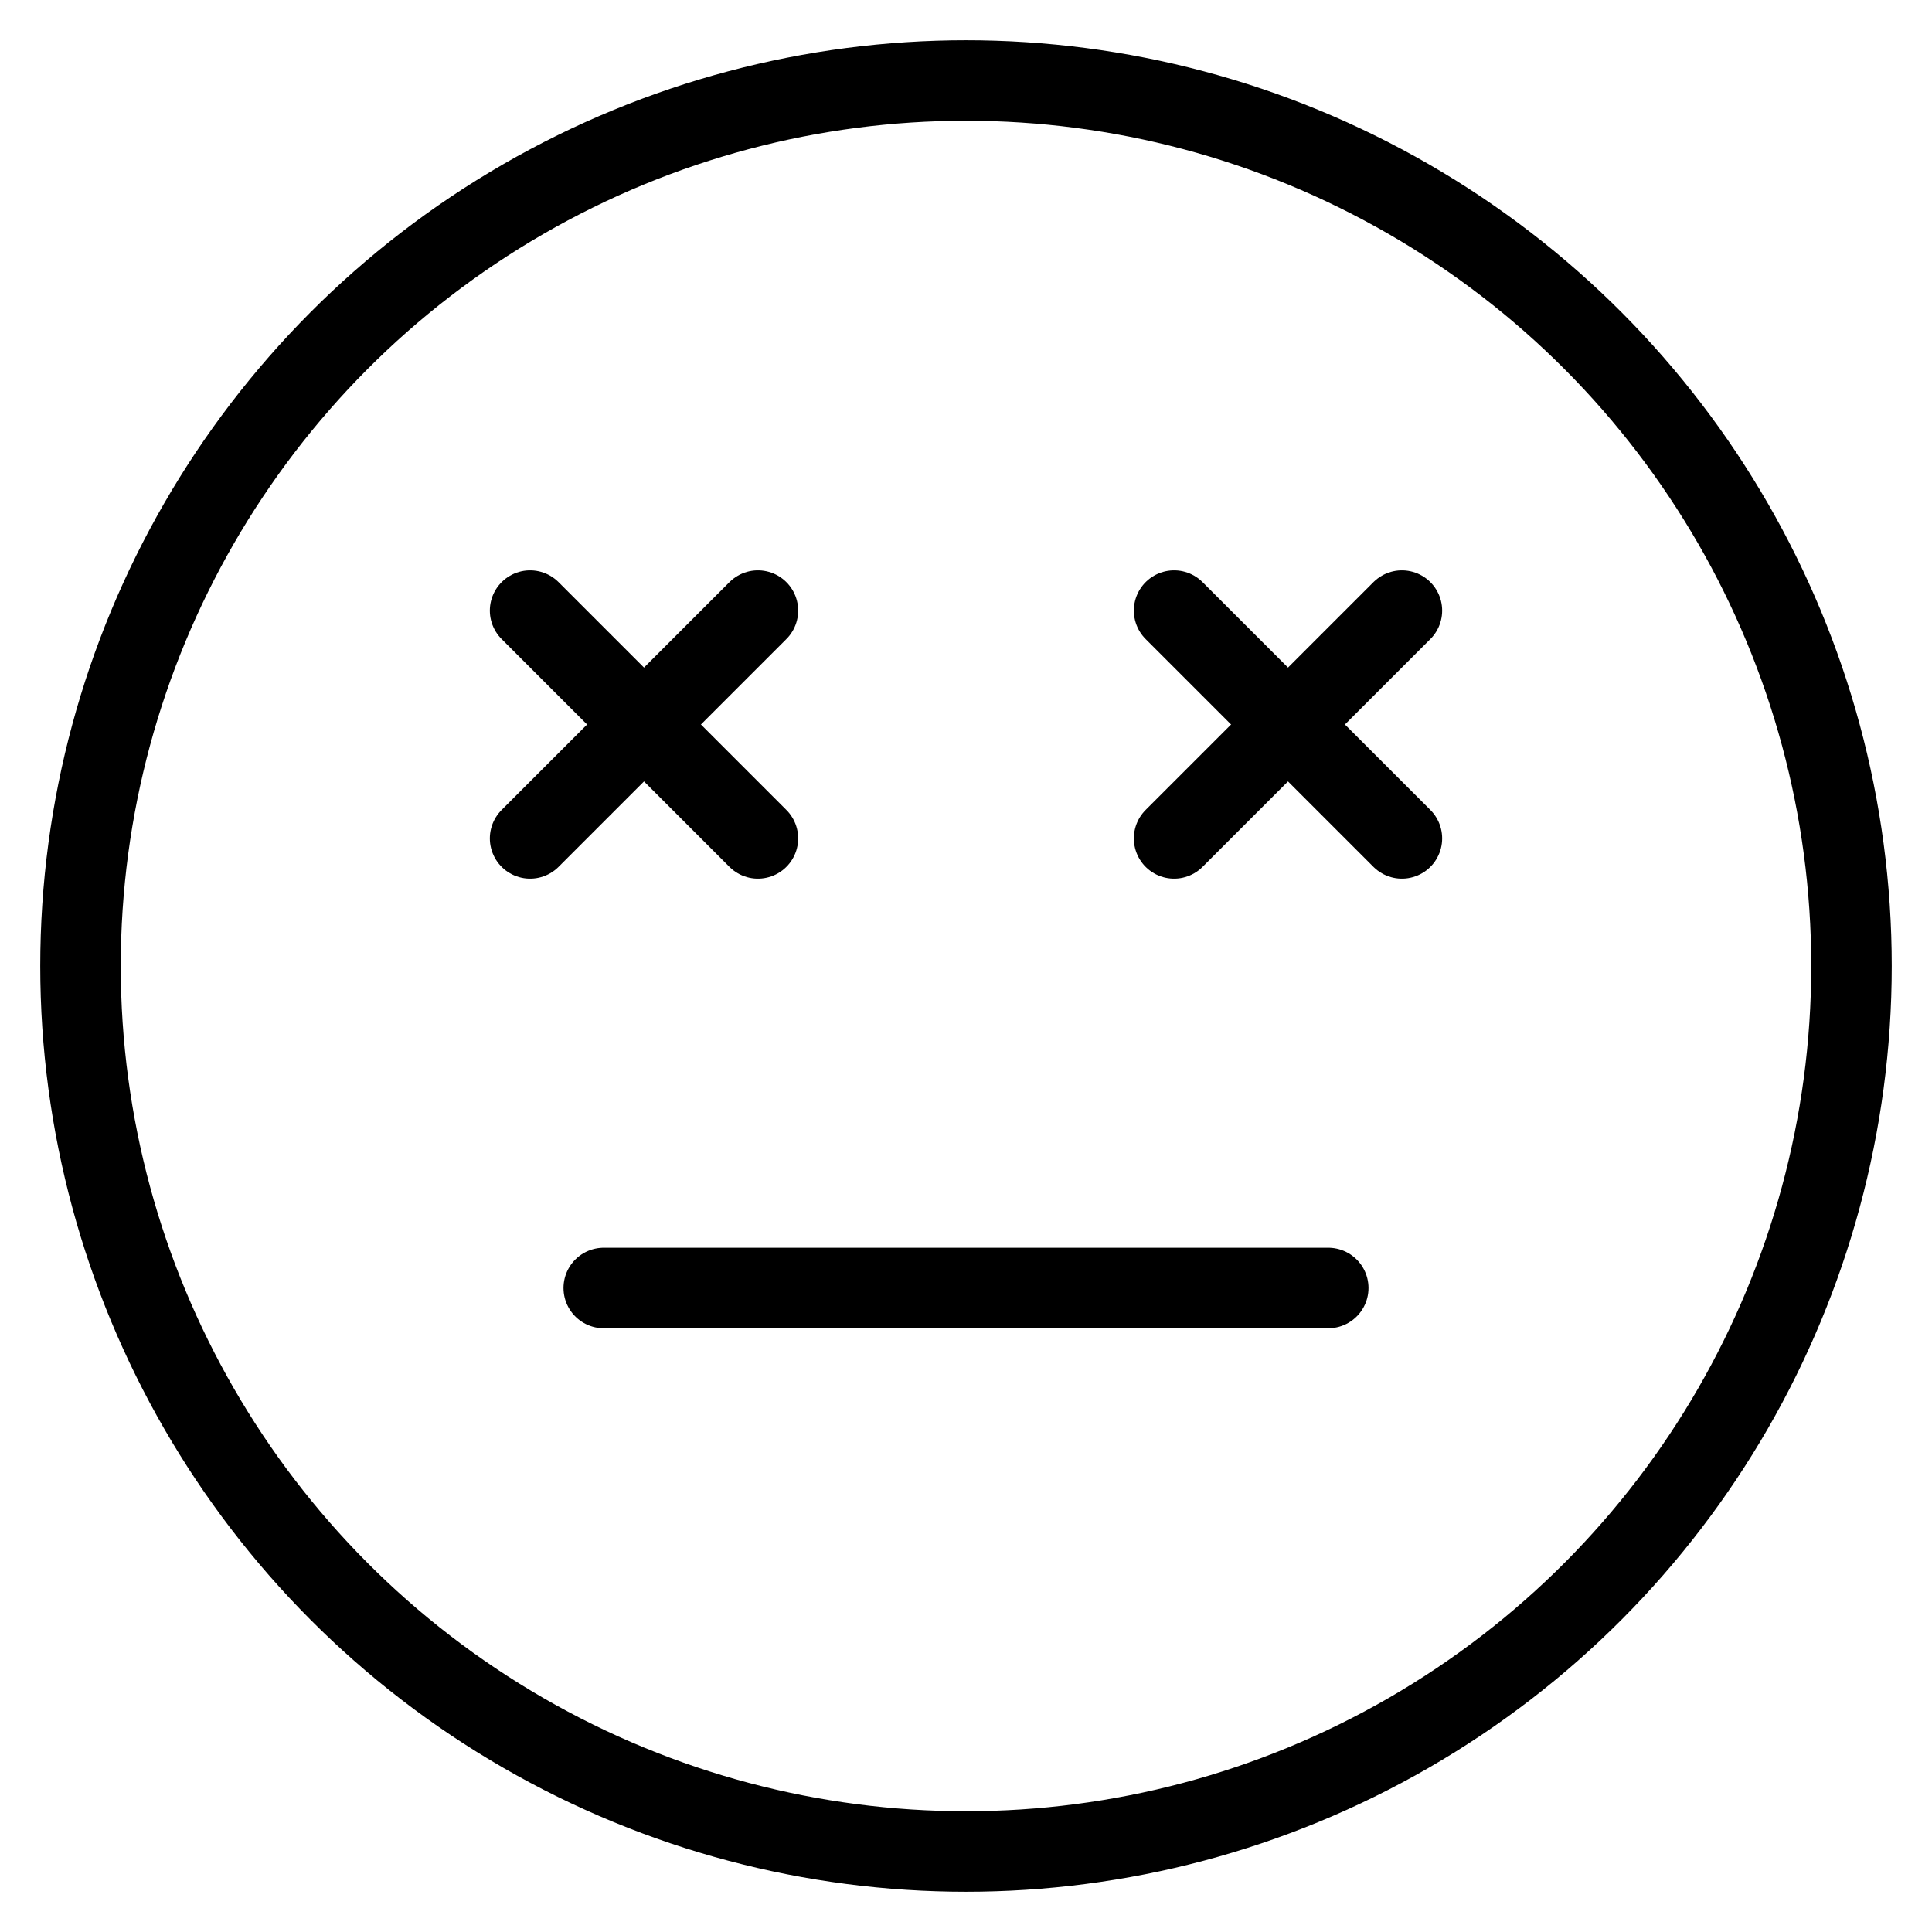 <svg xmlns="http://www.w3.org/2000/svg" viewBox="0 0 48 48"><defs><style>.a,.b,.c{fill:none;}.b,.c{stroke:#000;stroke-miterlimit:10;stroke-width:2px;}.c{stroke-linecap:round;}</style></defs><title>118_h_24</title><rect class="a" width="48" height="48"/><circle class="b" cx="24" cy="24" r="22"/><line class="c" x1="15" y1="32" x2="33" y2="32"/><line class="c" x1="13.17" y1="20.83" x2="18.83" y2="15.17"/><line class="c" x1="13.17" y1="15.17" x2="18.83" y2="20.83"/><line class="c" x1="29.17" y1="20.83" x2="34.83" y2="15.17"/><line class="c" x1="29.17" y1="15.17" x2="34.83" y2="20.83"/></svg>